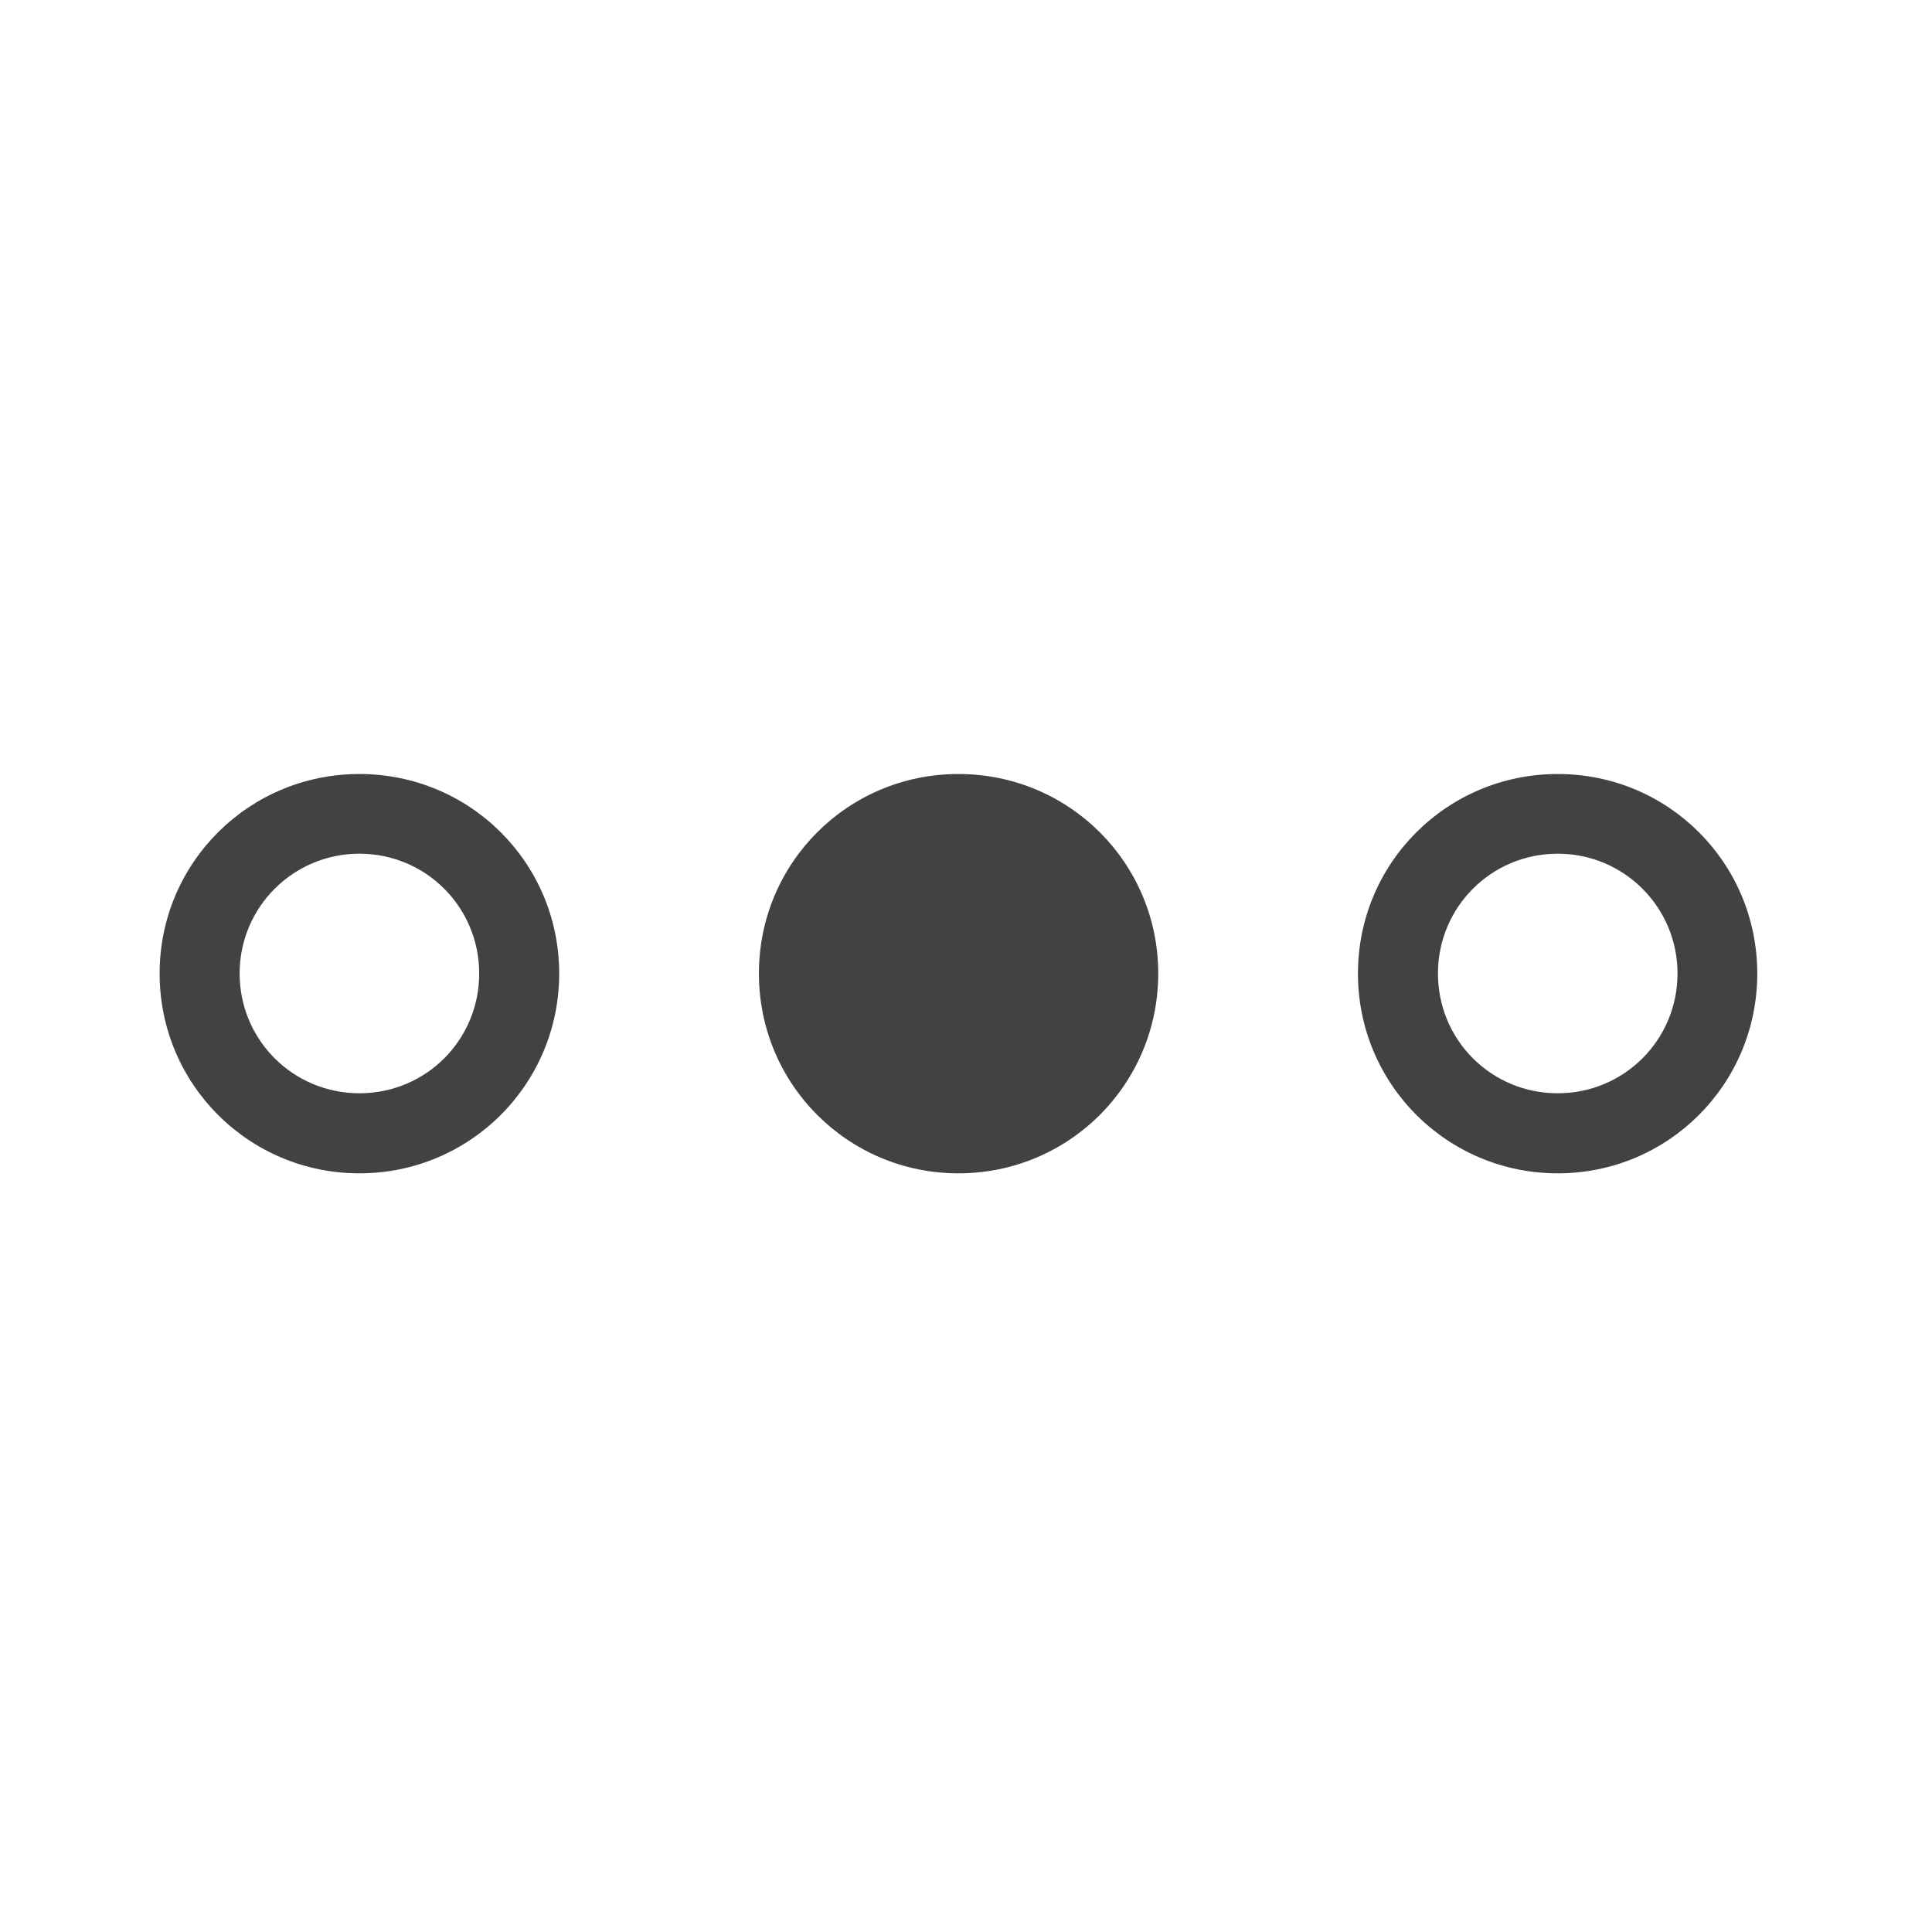 <svg height="32" viewBox="0 0 32 32" width="32" xmlns="http://www.w3.org/2000/svg"><g fill="#424242"><path d="m25.801 12.82c-1.832 0-3.309 1.473-3.309 3.305s1.477 3.309 3.309 3.309 3.305-1.477 3.305-3.309-1.473-3.305-3.305-3.305zm0 1.32c1.098 0 1.984.887 1.984 1.984 0 1.102-.887 1.984-1.984 1.984-1.102 0-1.984-.883-1.984-1.984 0-1.098.883-1.984 1.984-1.984zm0 0"/><path d="m15.875 12.82c-1.832 0-3.305 1.473-3.305 3.305s1.473 3.309 3.305 3.309 3.309-1.477 3.309-3.309-1.477-3.305-3.309-3.305zm0 0"/><path d="m5.953 12.82c-1.832 0-3.309 1.473-3.309 3.305s1.477 3.309 3.309 3.309 3.309-1.477 3.309-3.309-1.477-3.305-3.309-3.305zm0 1.32c1.102 0 1.984.887 1.984 1.984 0 1.102-.883 1.984-1.984 1.984-1.098 0-1.984-.883-1.984-1.984 0-1.098.887-1.984 1.984-1.984zm0 0"/></g></svg>